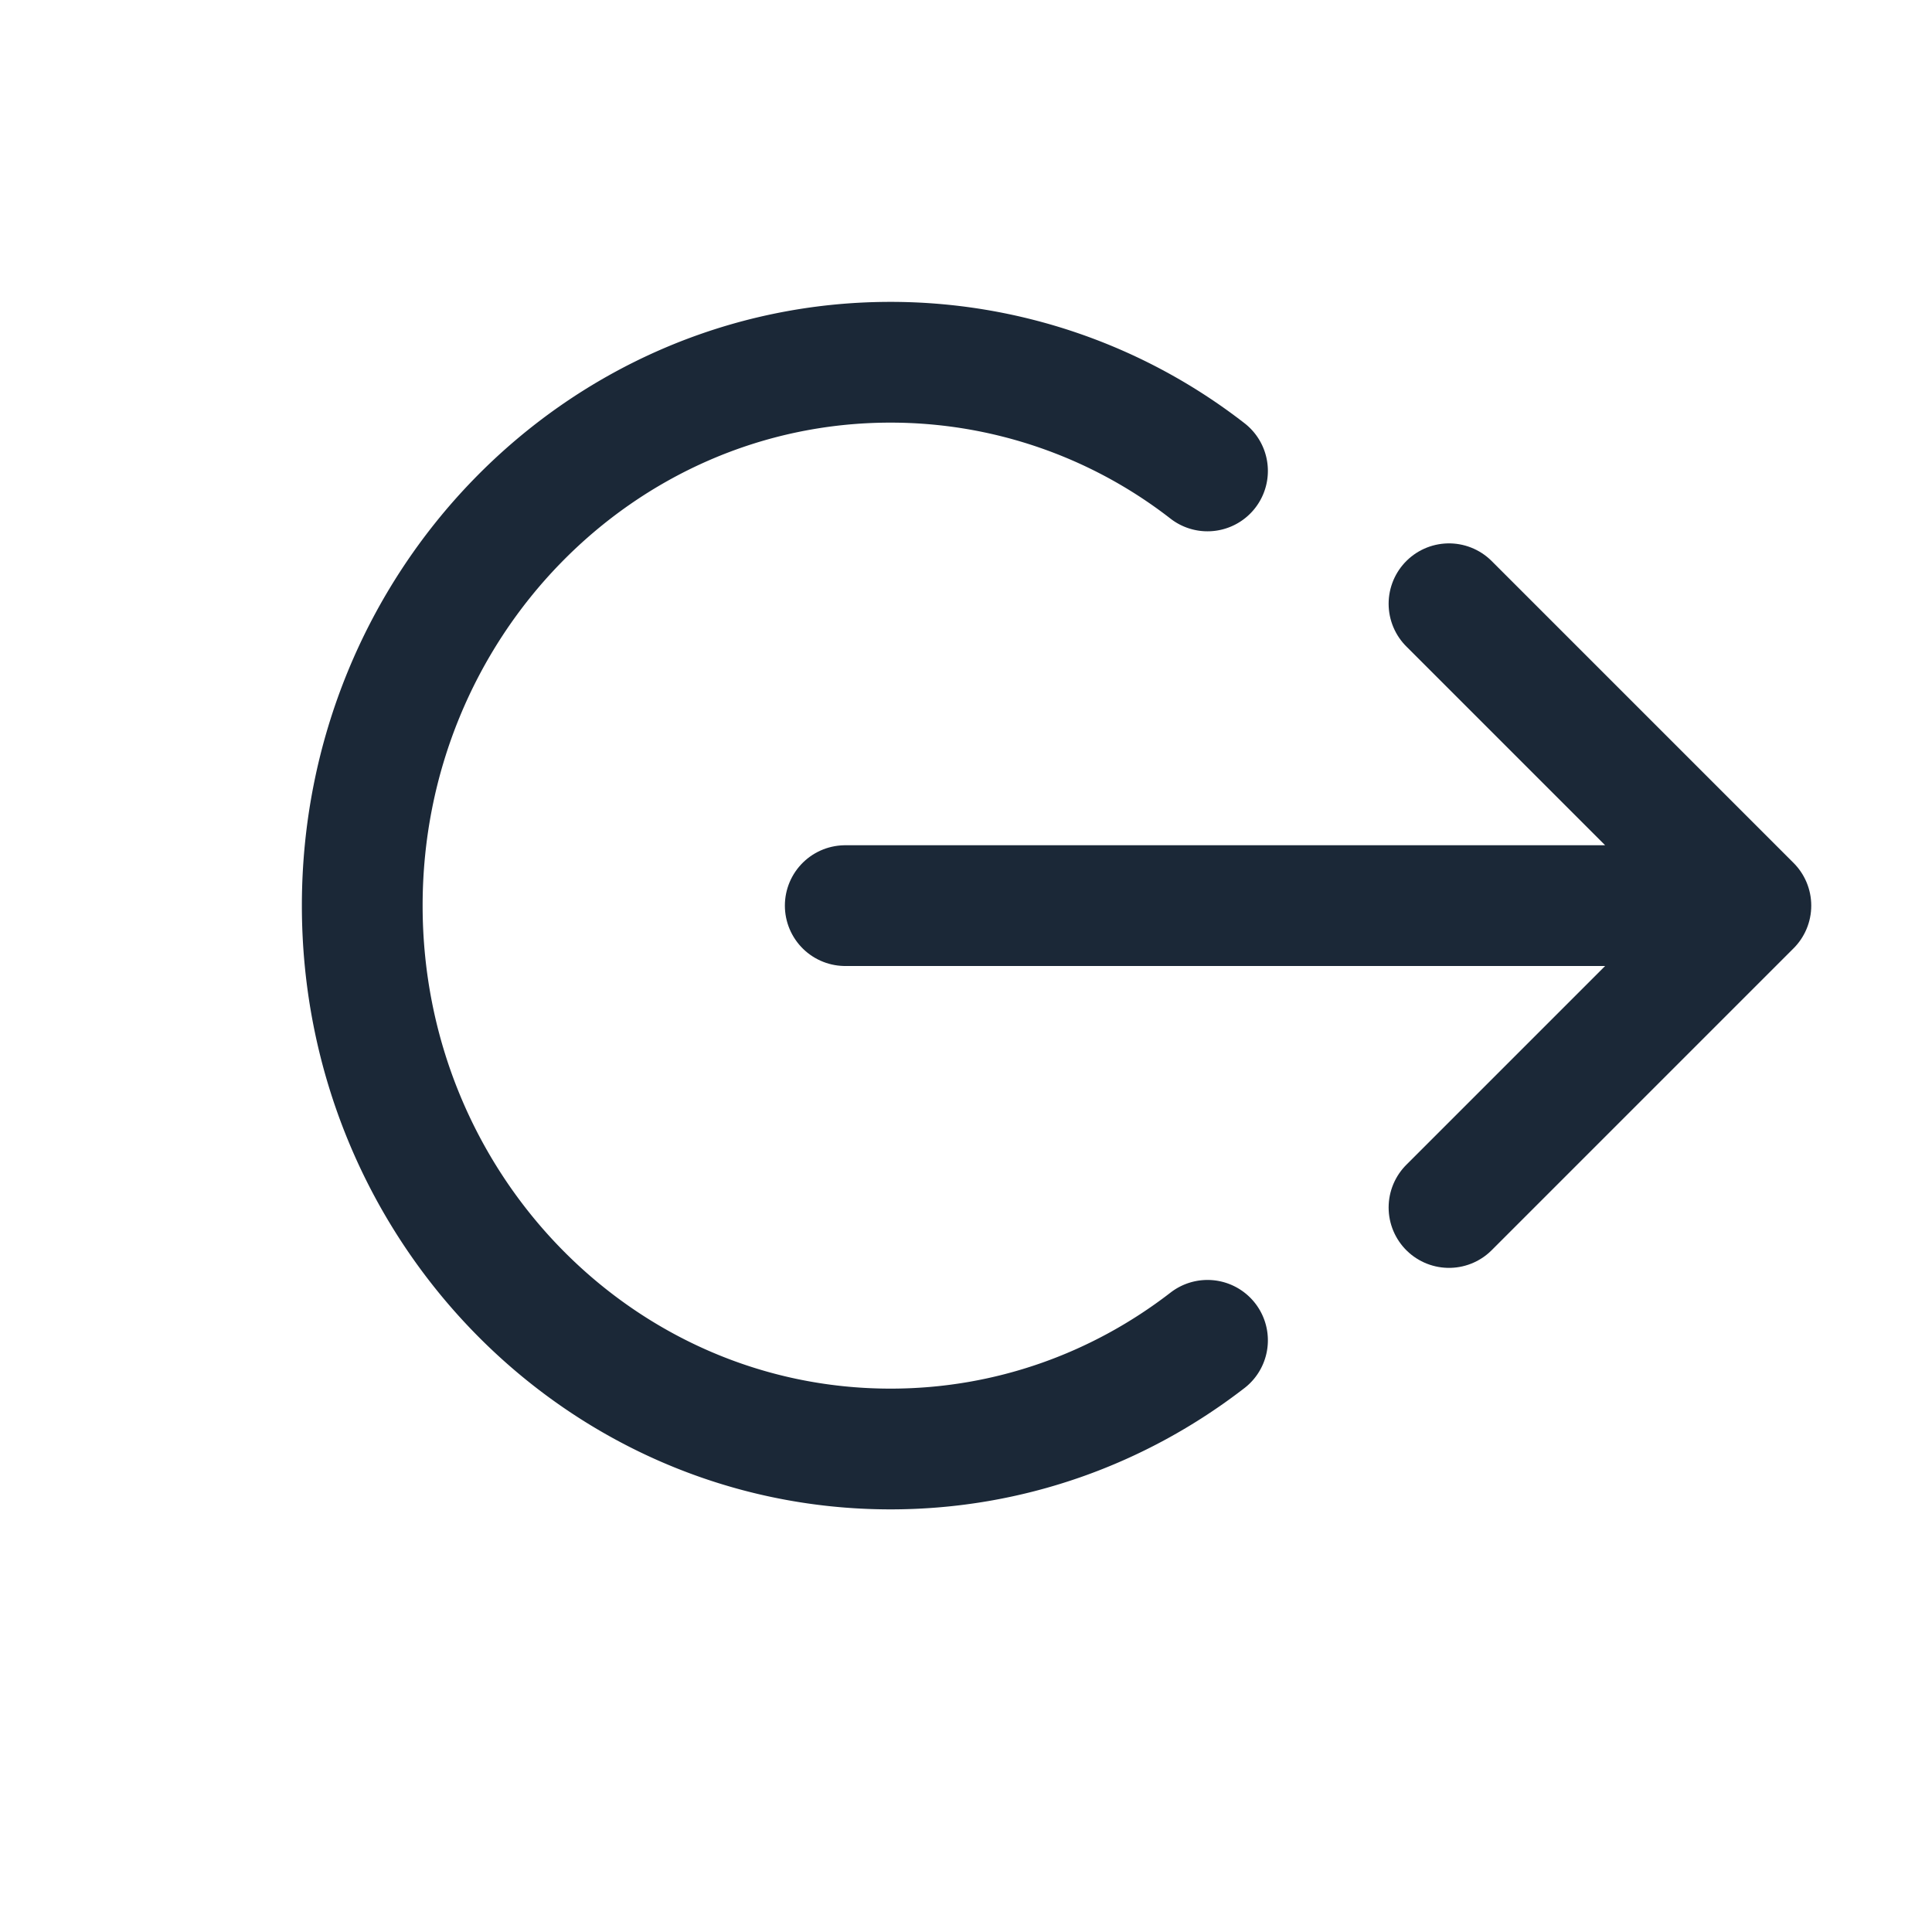 <svg width="16" height="16" fill="none" xmlns="http://www.w3.org/2000/svg"><path d="M7 7.5h7M12 5l2.5 2.5L12 10" stroke="#1B2837" stroke-linecap="round" stroke-linejoin="round"/><path d="M10 3.9A4.277 4.277 0 0 0 7.375 3C4.959 3 3 5.015 3 7.5S4.959 12 7.375 12c.985 0 1.894-.335 2.625-.9" stroke="#1B2837" stroke-linecap="round"/></svg>